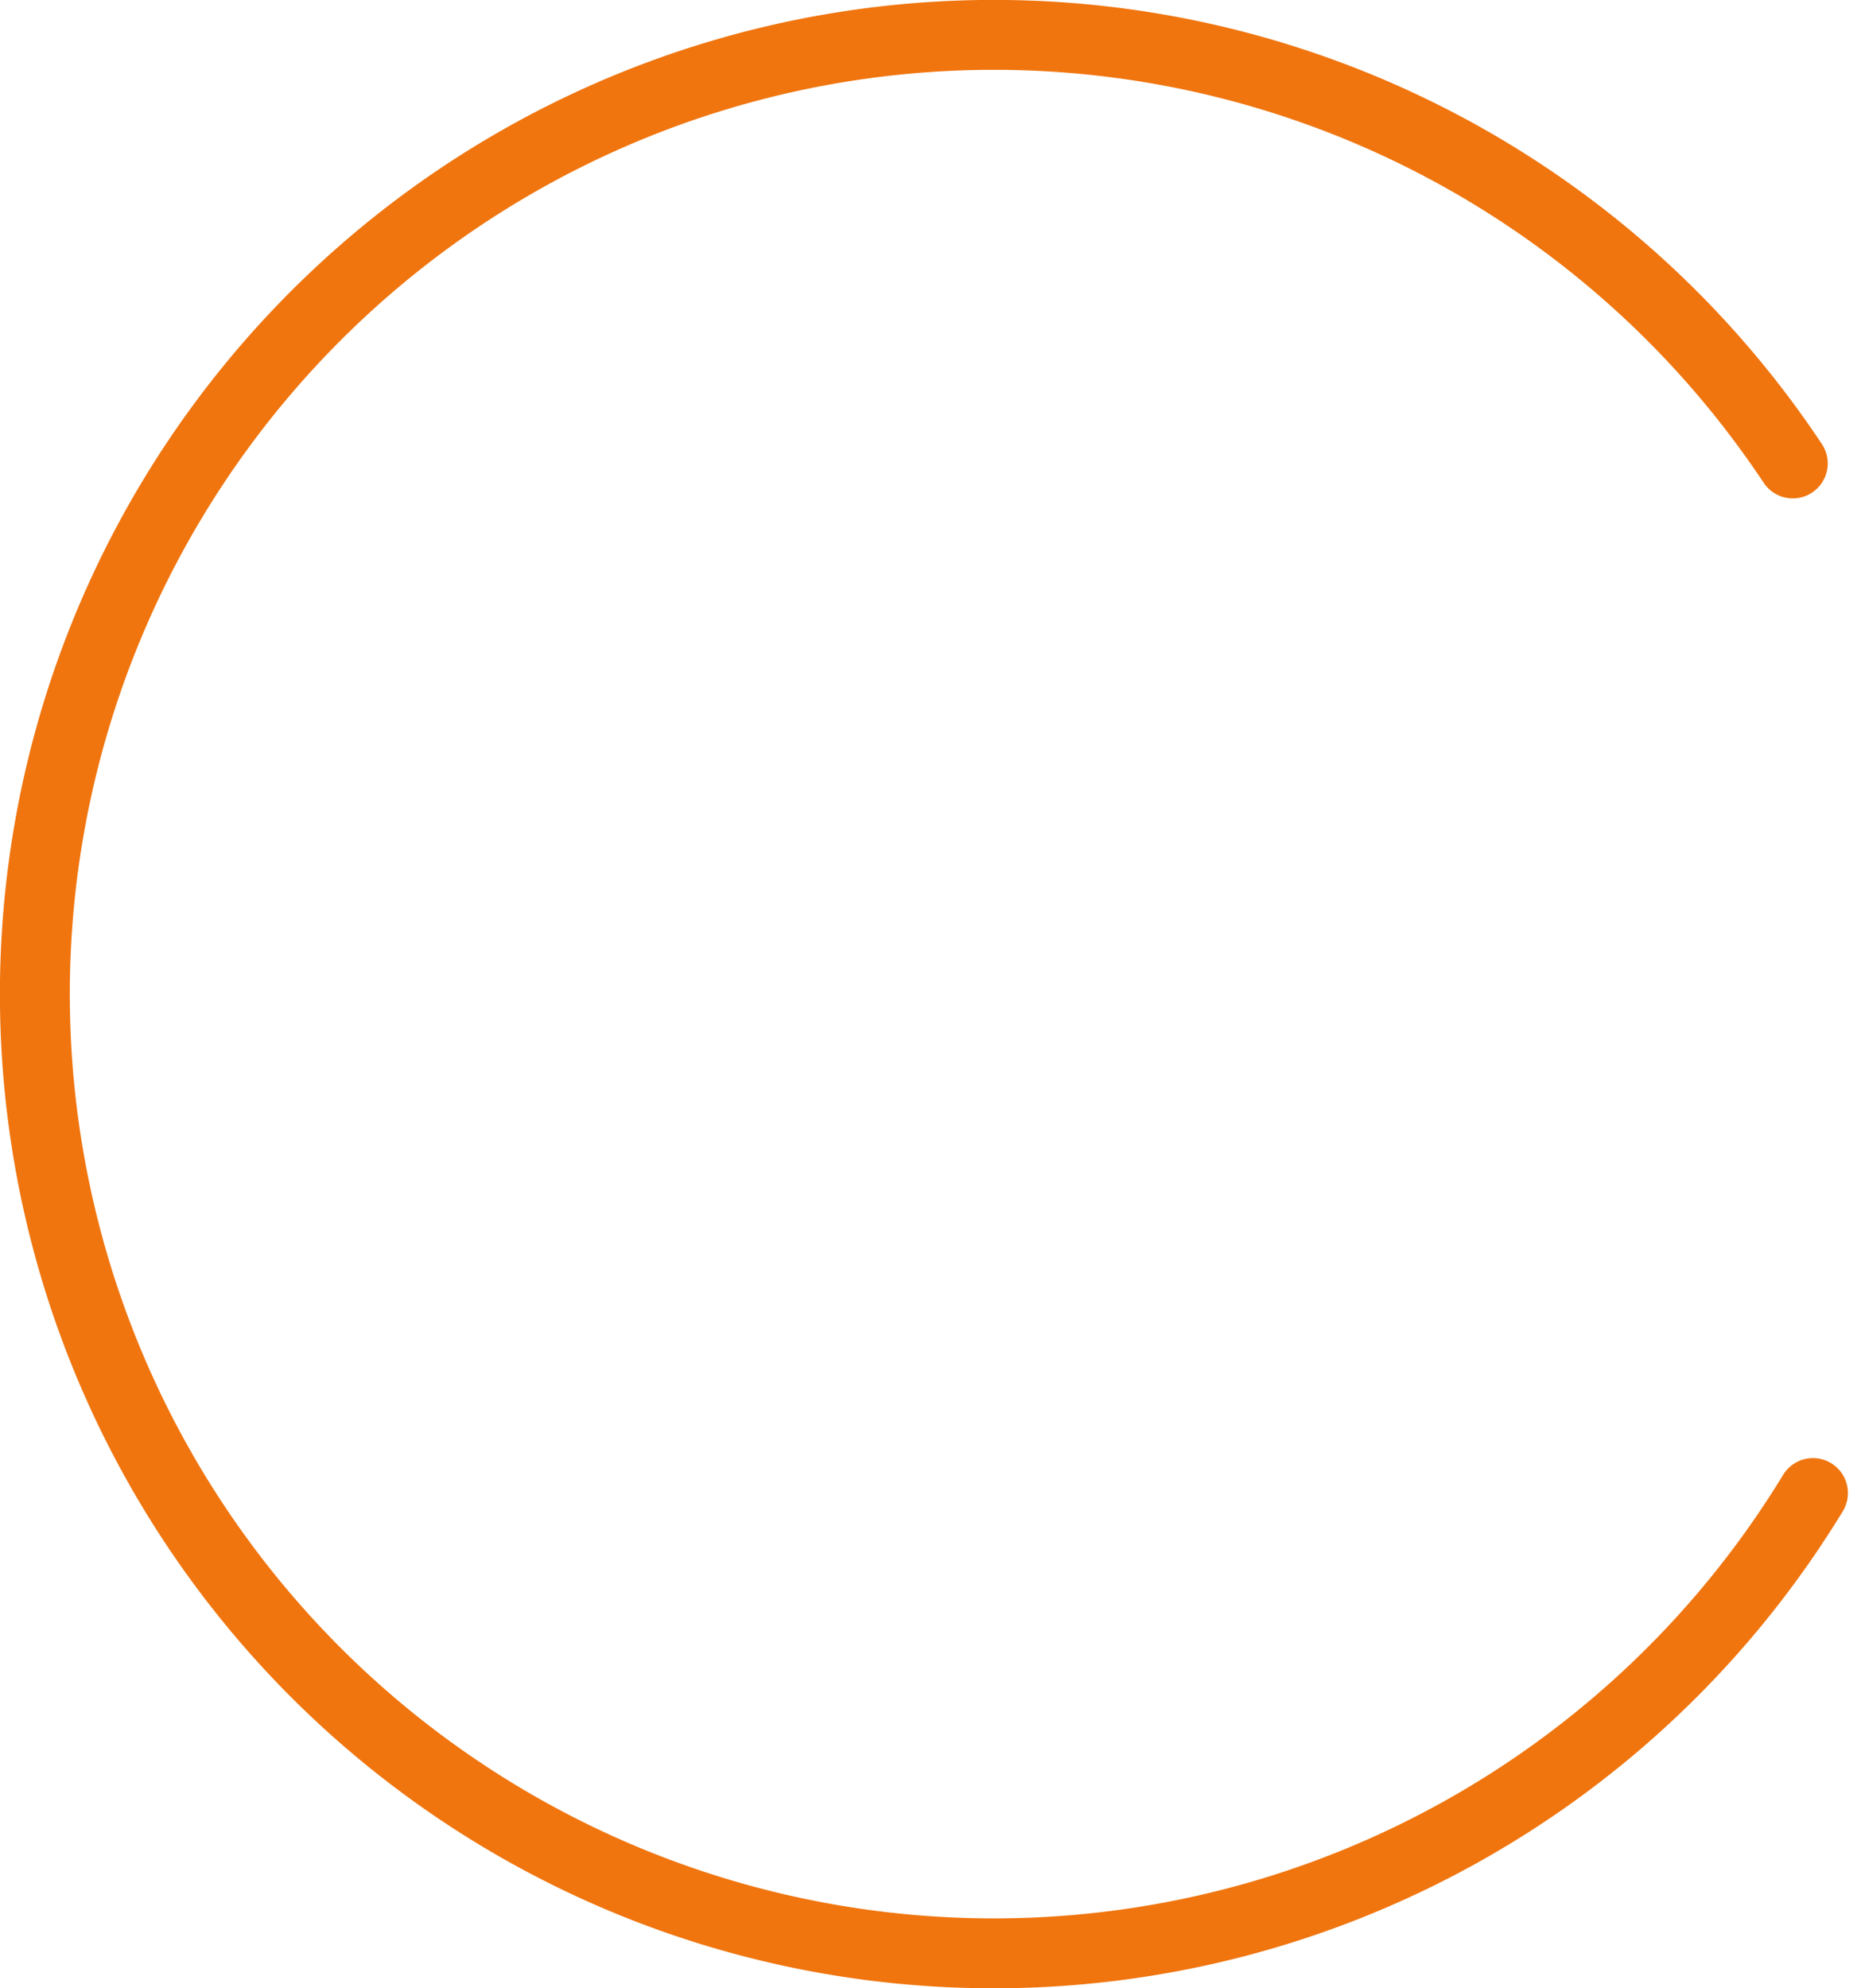 <svg xmlns="http://www.w3.org/2000/svg" viewBox="0 0 66.56 71.092">
  <g transform="translate(-388.75 -655.75)">
    <path d="M450.7,1512.13a34.3,34.3,0,1,0,.722,36.817" transform="translate(2.17 -839.809)" fill="none" stroke="#f0750f" stroke-linecap="round" stroke-miterlimit="10" stroke-width="2.5"/>
  </g>
</svg>
